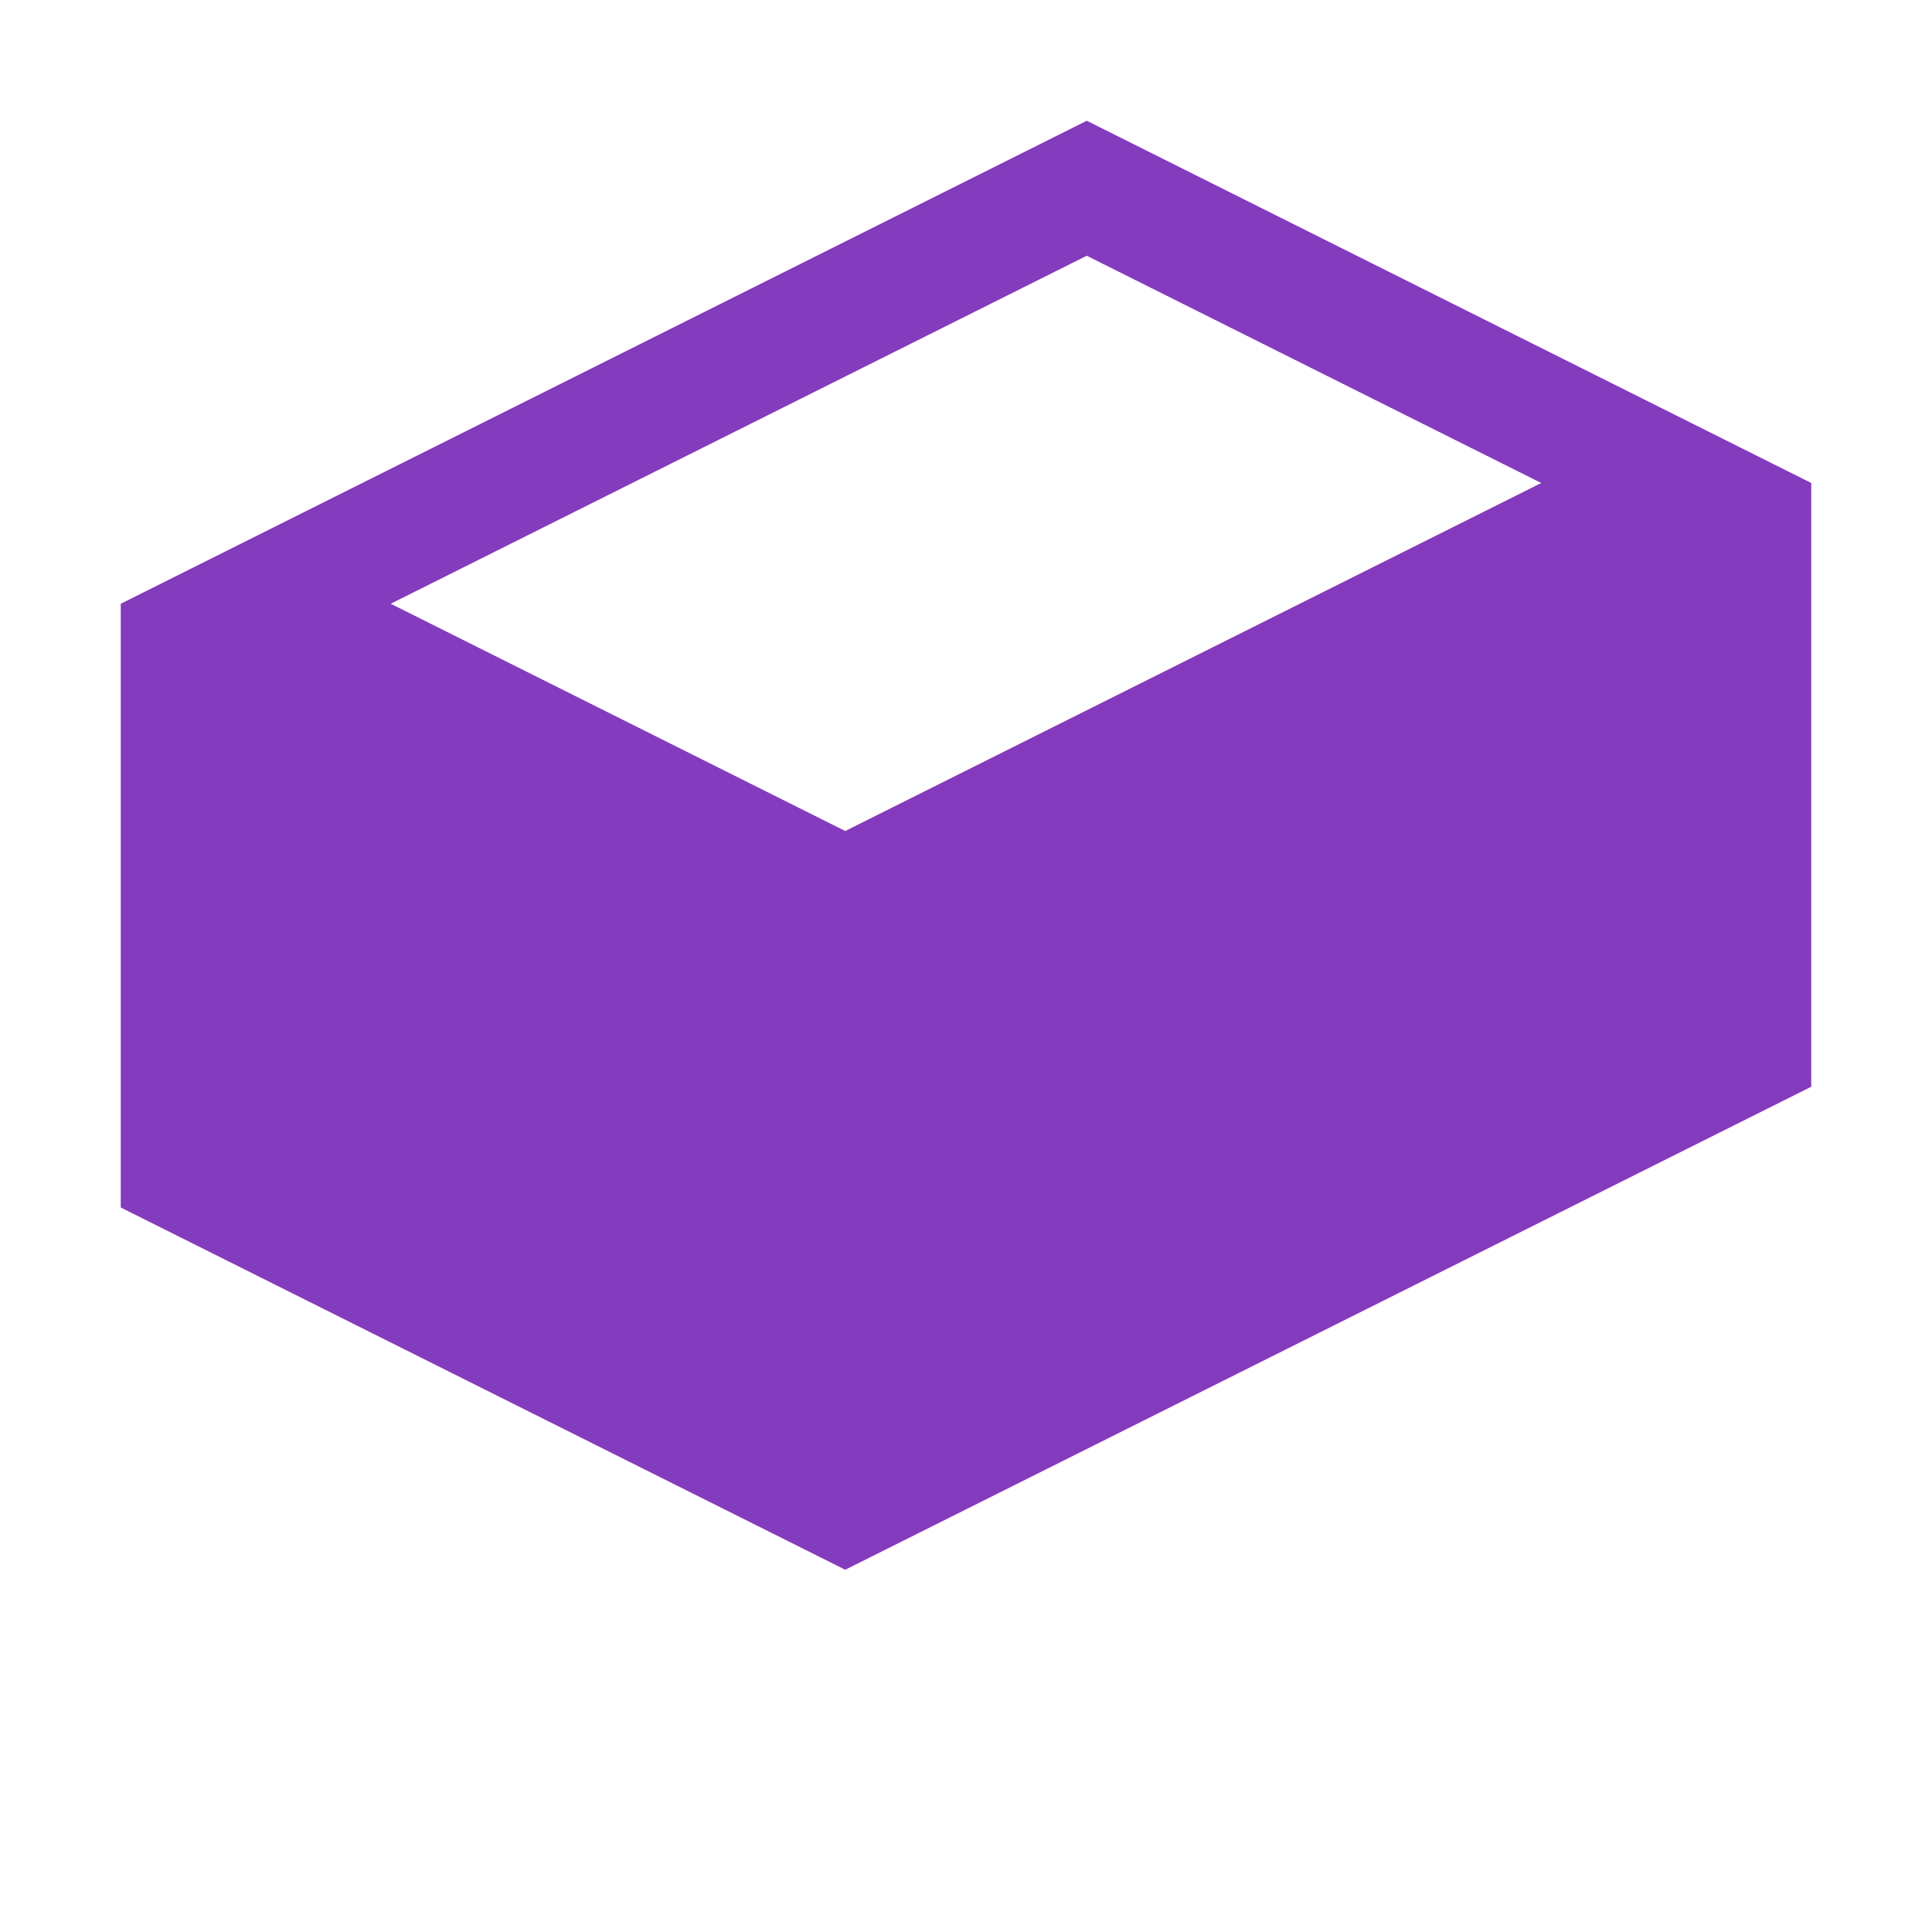 <svg xmlns="http://www.w3.org/2000/svg" width="32" height="32" viewBox="0 0 16 16"><style>.icon-vs-action-blue{fill:#853bbed2}</style><path id="iconBg" d="M9 1L1 5v5l6 3 8-4V4L9 1zM7 6.882L3.236 5 9 2.118 12.764 4 7 6.882z" class="icon-vs-action-blue"/></svg>